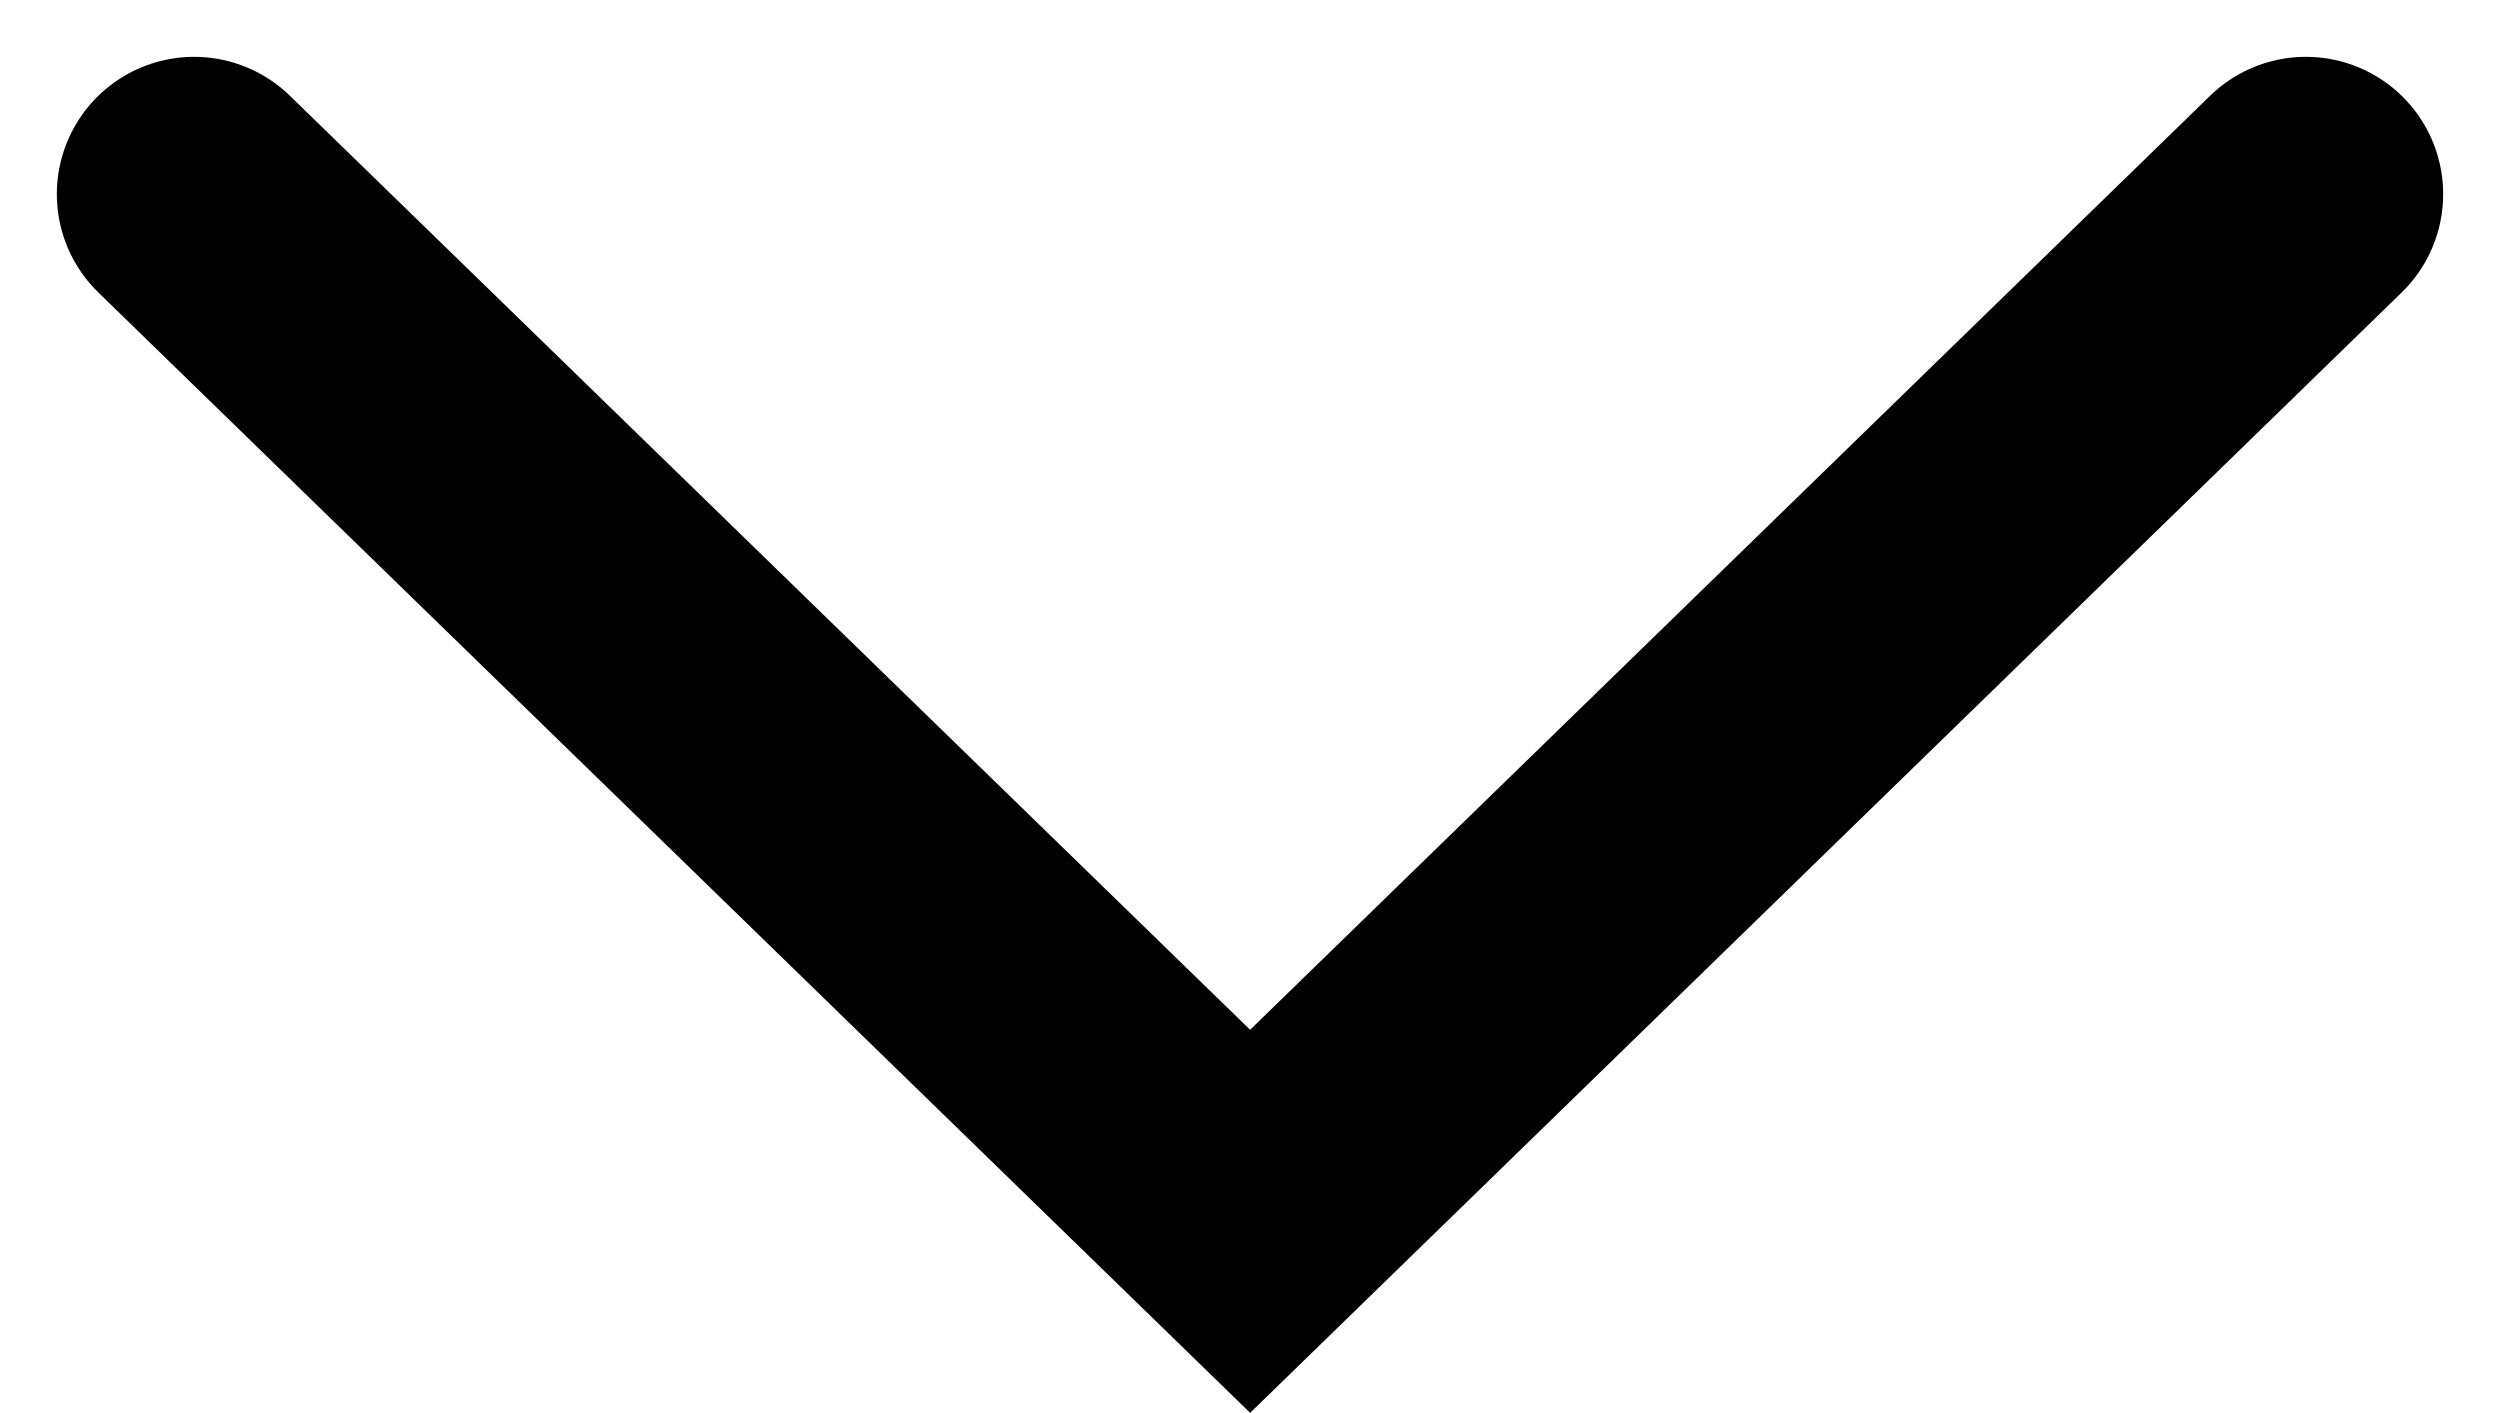 <svg xmlns="http://www.w3.org/2000/svg" width="9.105" height="5.145" viewBox="0 0 9.105 5.145">
  <path id="Path_3" data-name="Path 3" d="M5982.748,232l3.846,3.741,3.845-3.741" transform="translate(-5982.041 -231.293)" fill="none" stroke="#000" stroke-linecap="round" stroke-width="1"/>
</svg>
